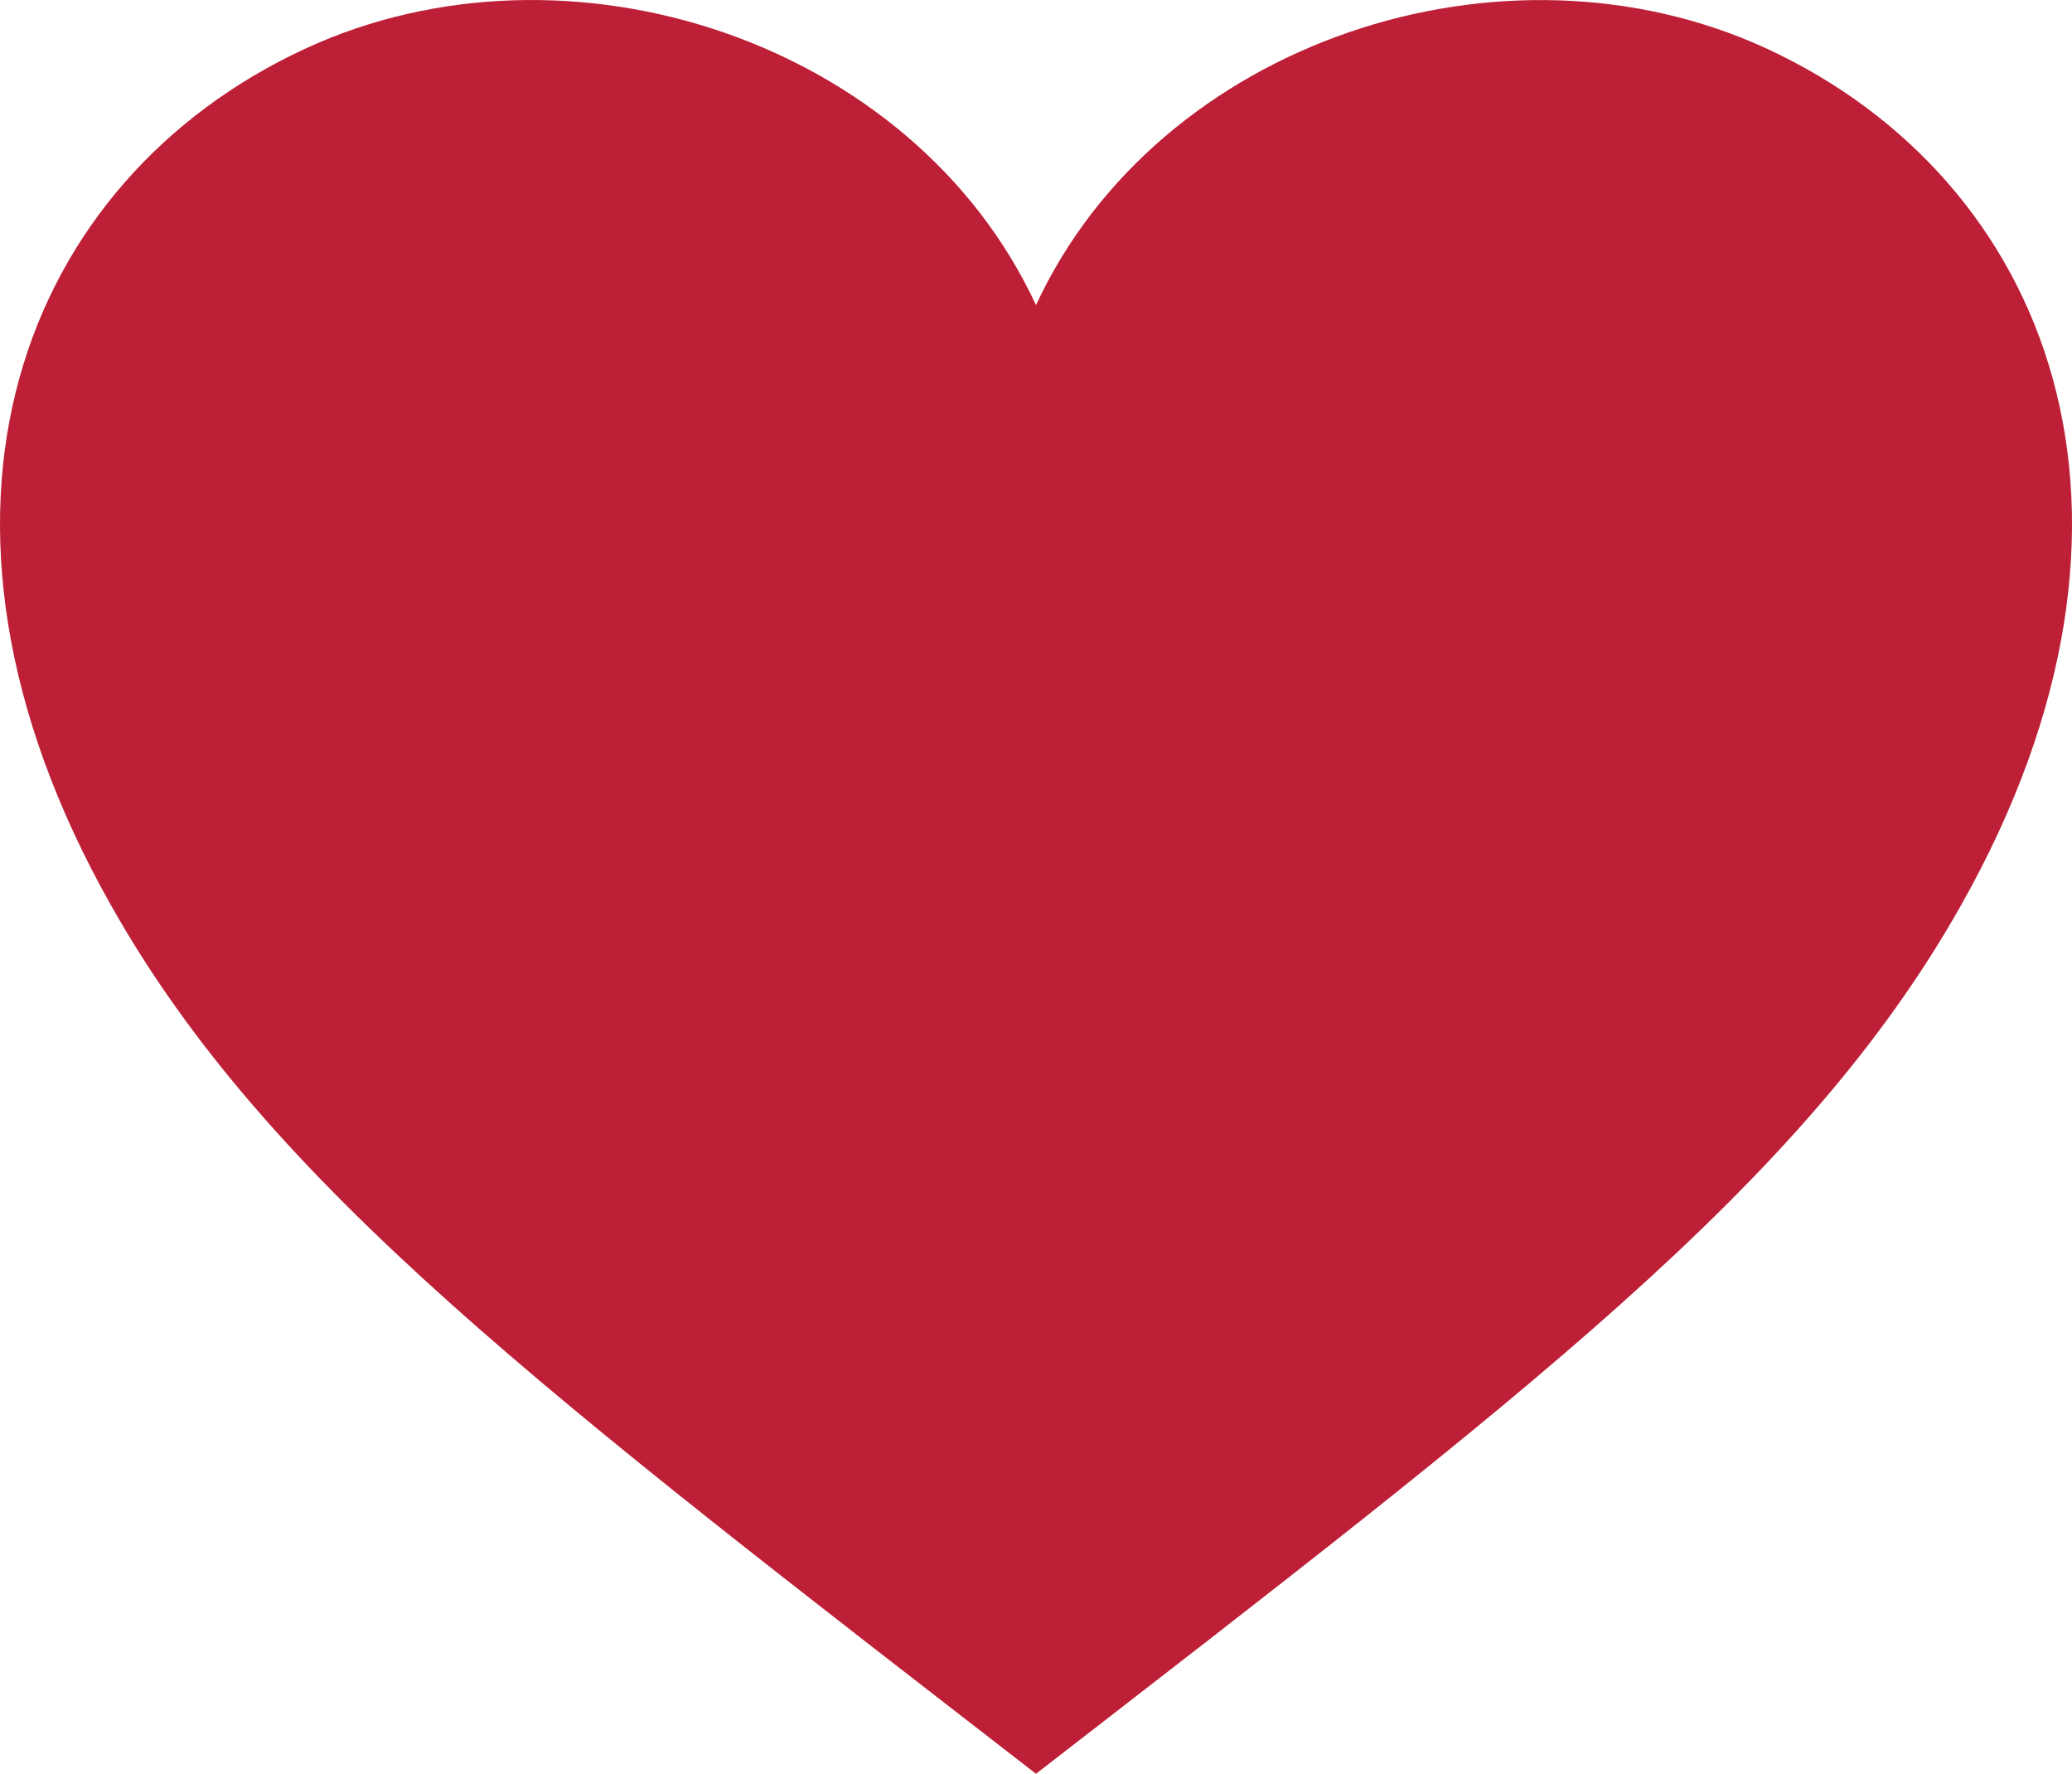 <?xml version="1.0" encoding="utf-8"?>
<!-- Generator: Adobe Illustrator 16.0.4, SVG Export Plug-In . SVG Version: 6.00 Build 0)  -->
<!DOCTYPE svg PUBLIC "-//W3C//DTD SVG 1.1//EN" "http://www.w3.org/Graphics/SVG/1.1/DTD/svg11.dtd">
<svg version="1.1" id="Layer_1" xmlns="http://www.w3.org/2000/svg" xmlns:xlink="http://www.w3.org/1999/xlink" x="0px" y="0px"
	 width="100.004px" height="85.592px" viewBox="0 0 100.004 85.592" enable-background="new 0 0 100.004 85.592"
	 xml:space="preserve">
<path fill="#BD1F36" d="M85.303,2.361C72.562-3.536,55.895,2.012,50.002,14.722C44.106,2.012,27.443-3.542,14.705,2.361
	C1.136,8.655-5.353,24.731,5.365,43.698c7.609,13.494,21.101,23.66,44.637,41.895C73.538,67.358,87.034,57.187,94.64,43.698
	C105.357,24.731,98.868,8.655,85.303,2.361z"/>
</svg>
